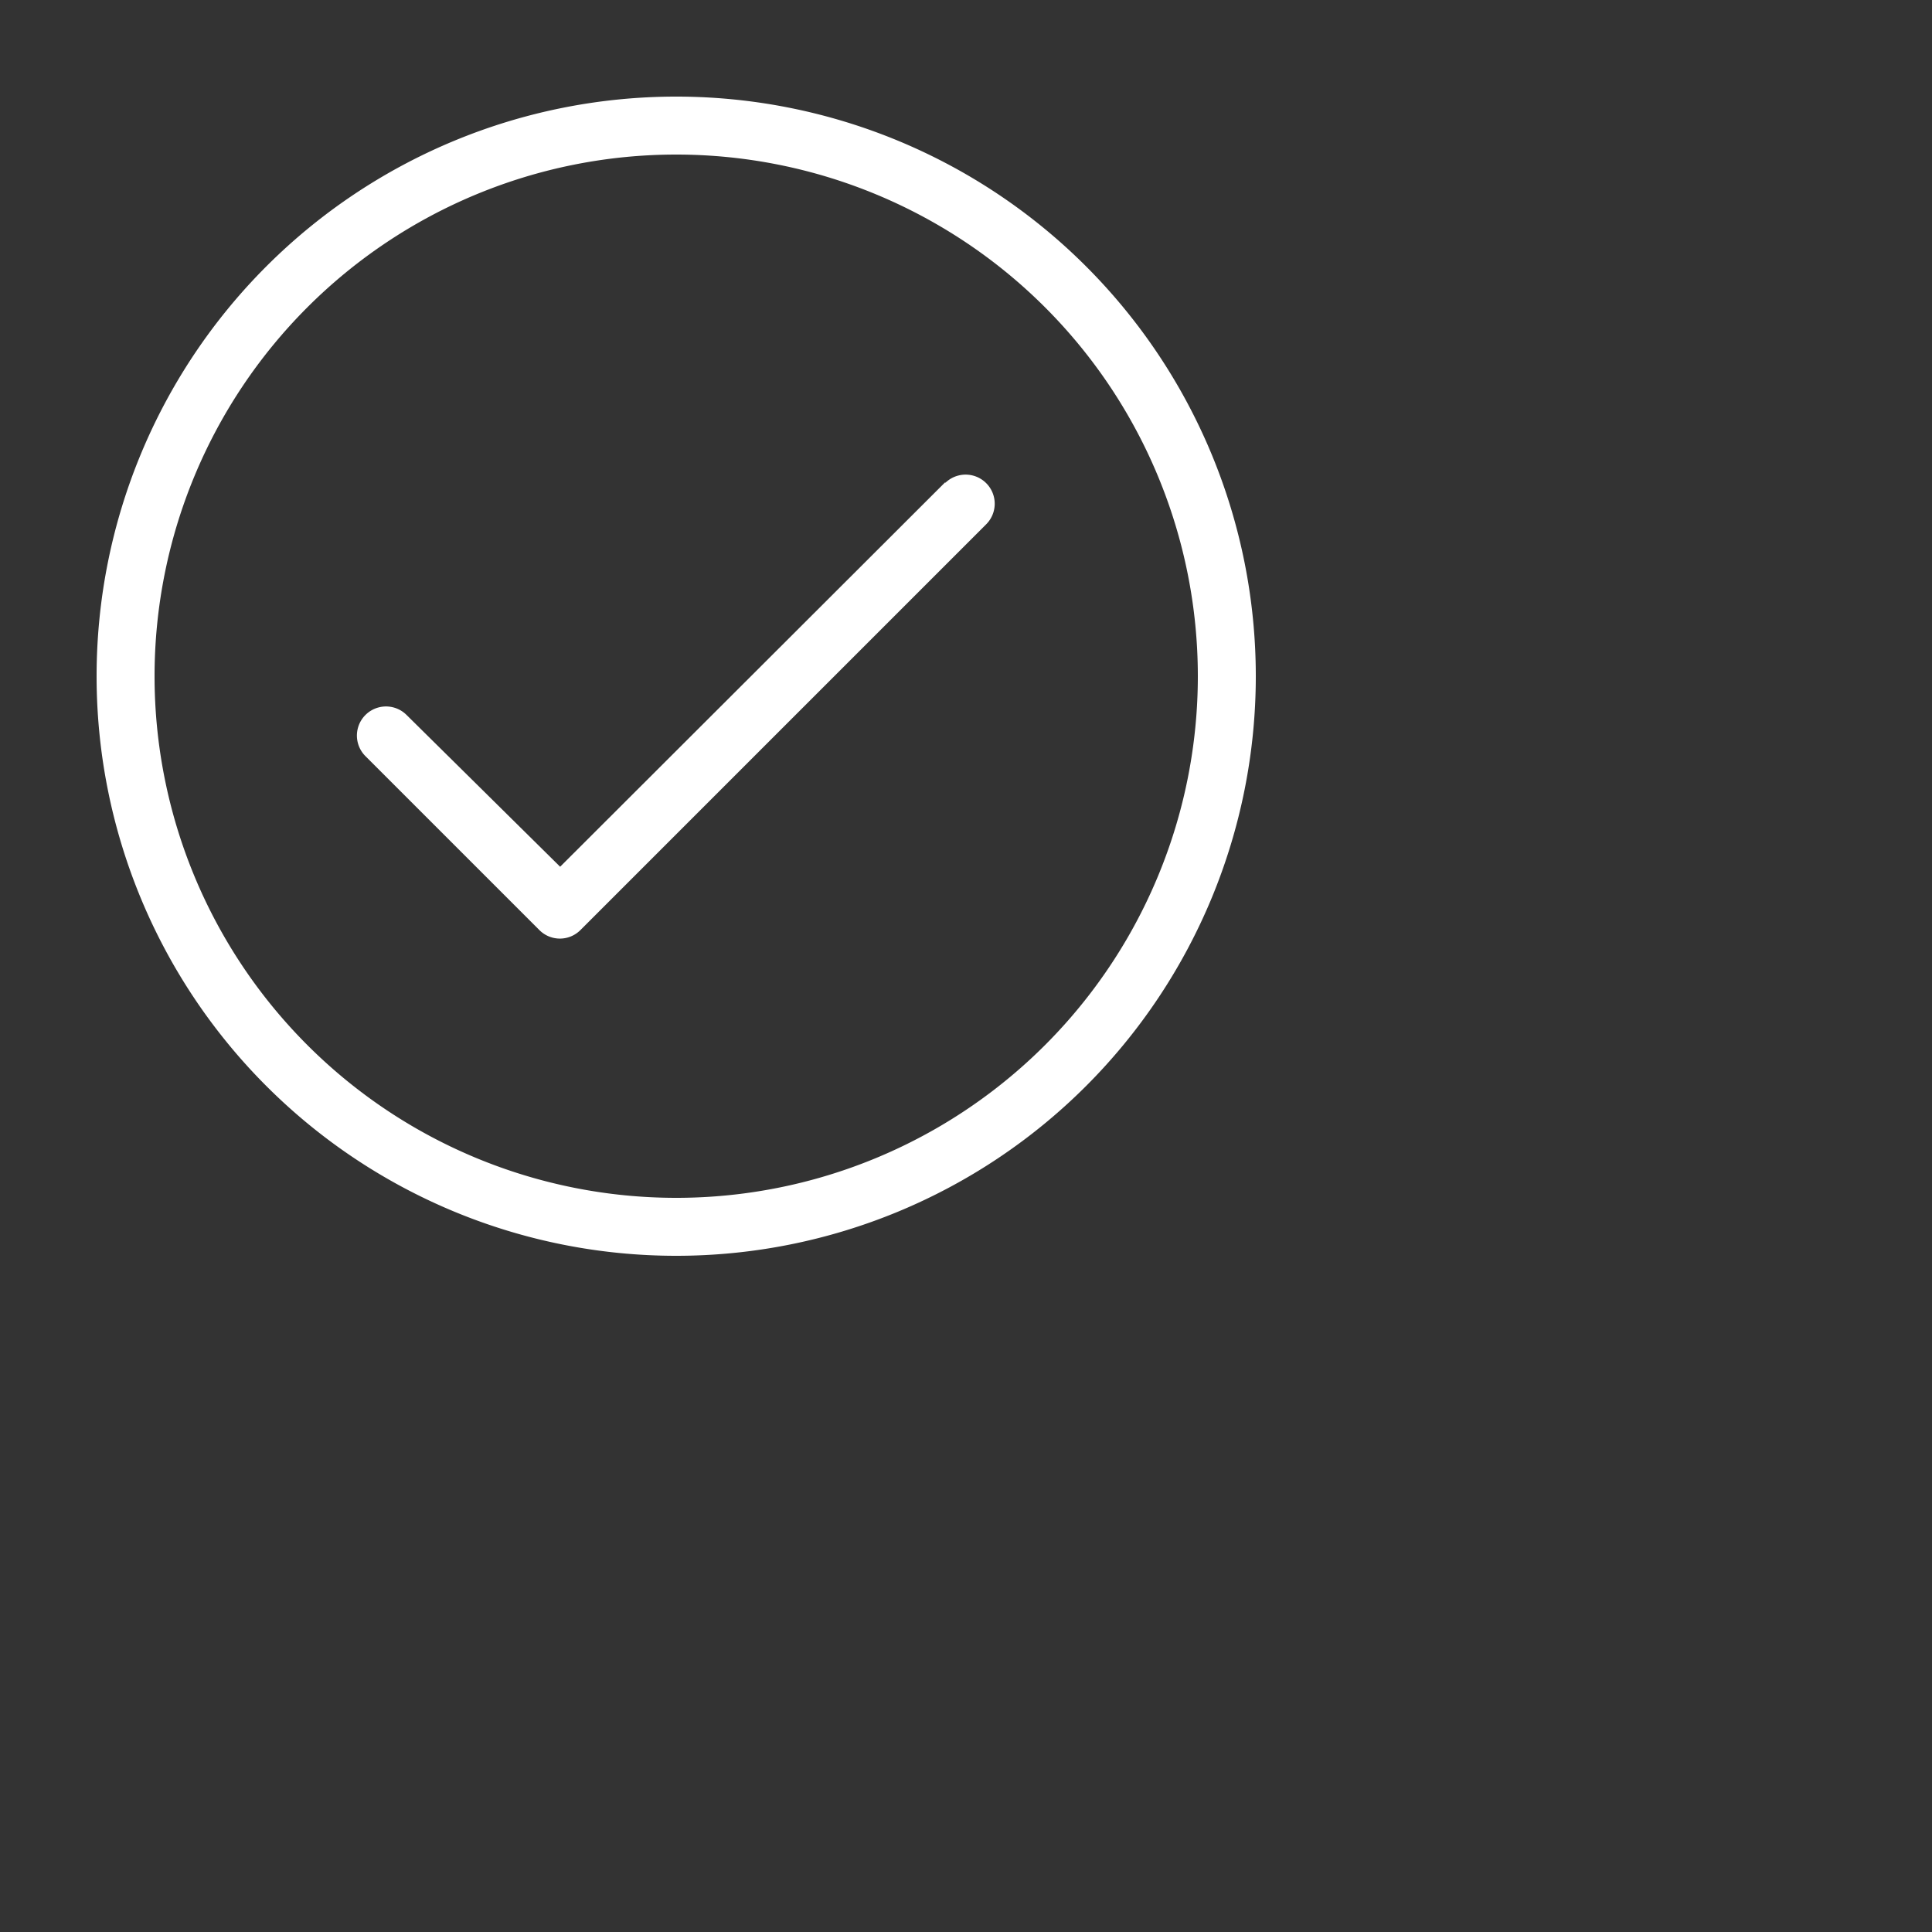 <svg xmlns="http://www.w3.org/2000/svg" width="40" height="40" viewBox="0 0 40 40">
    <rect x="0" y="0" width="40" height="40" fill="#333333" stroke="none"/>
    <g id="Group_6" data-name="Group 6" >
          <g id="clear-check-round-outline" >
            <path id="Path_28" data-name="Path 28" d="M18.679,8.675,10.7,16.642,7.521,13.5a.6.6,0,1,0-.852.852l3.6,3.6a.6.6,0,0,0,.852,0l8.4-8.4a.6.6,0,0,0-.852-.852Z" transform="translate(0.897 1.303)" fill="#fff"/>
            <path id="Path_29" data-name="Path 29" d="M14,2A12,12,0,1,0,26,14,12,12,0,0,0,14,2Zm0,22.8A10.8,10.8,0,1,1,24.8,14,10.8,10.8,0,0,1,14,24.8Z" fill="#fff"/>
        </g>
    </g>
</svg>